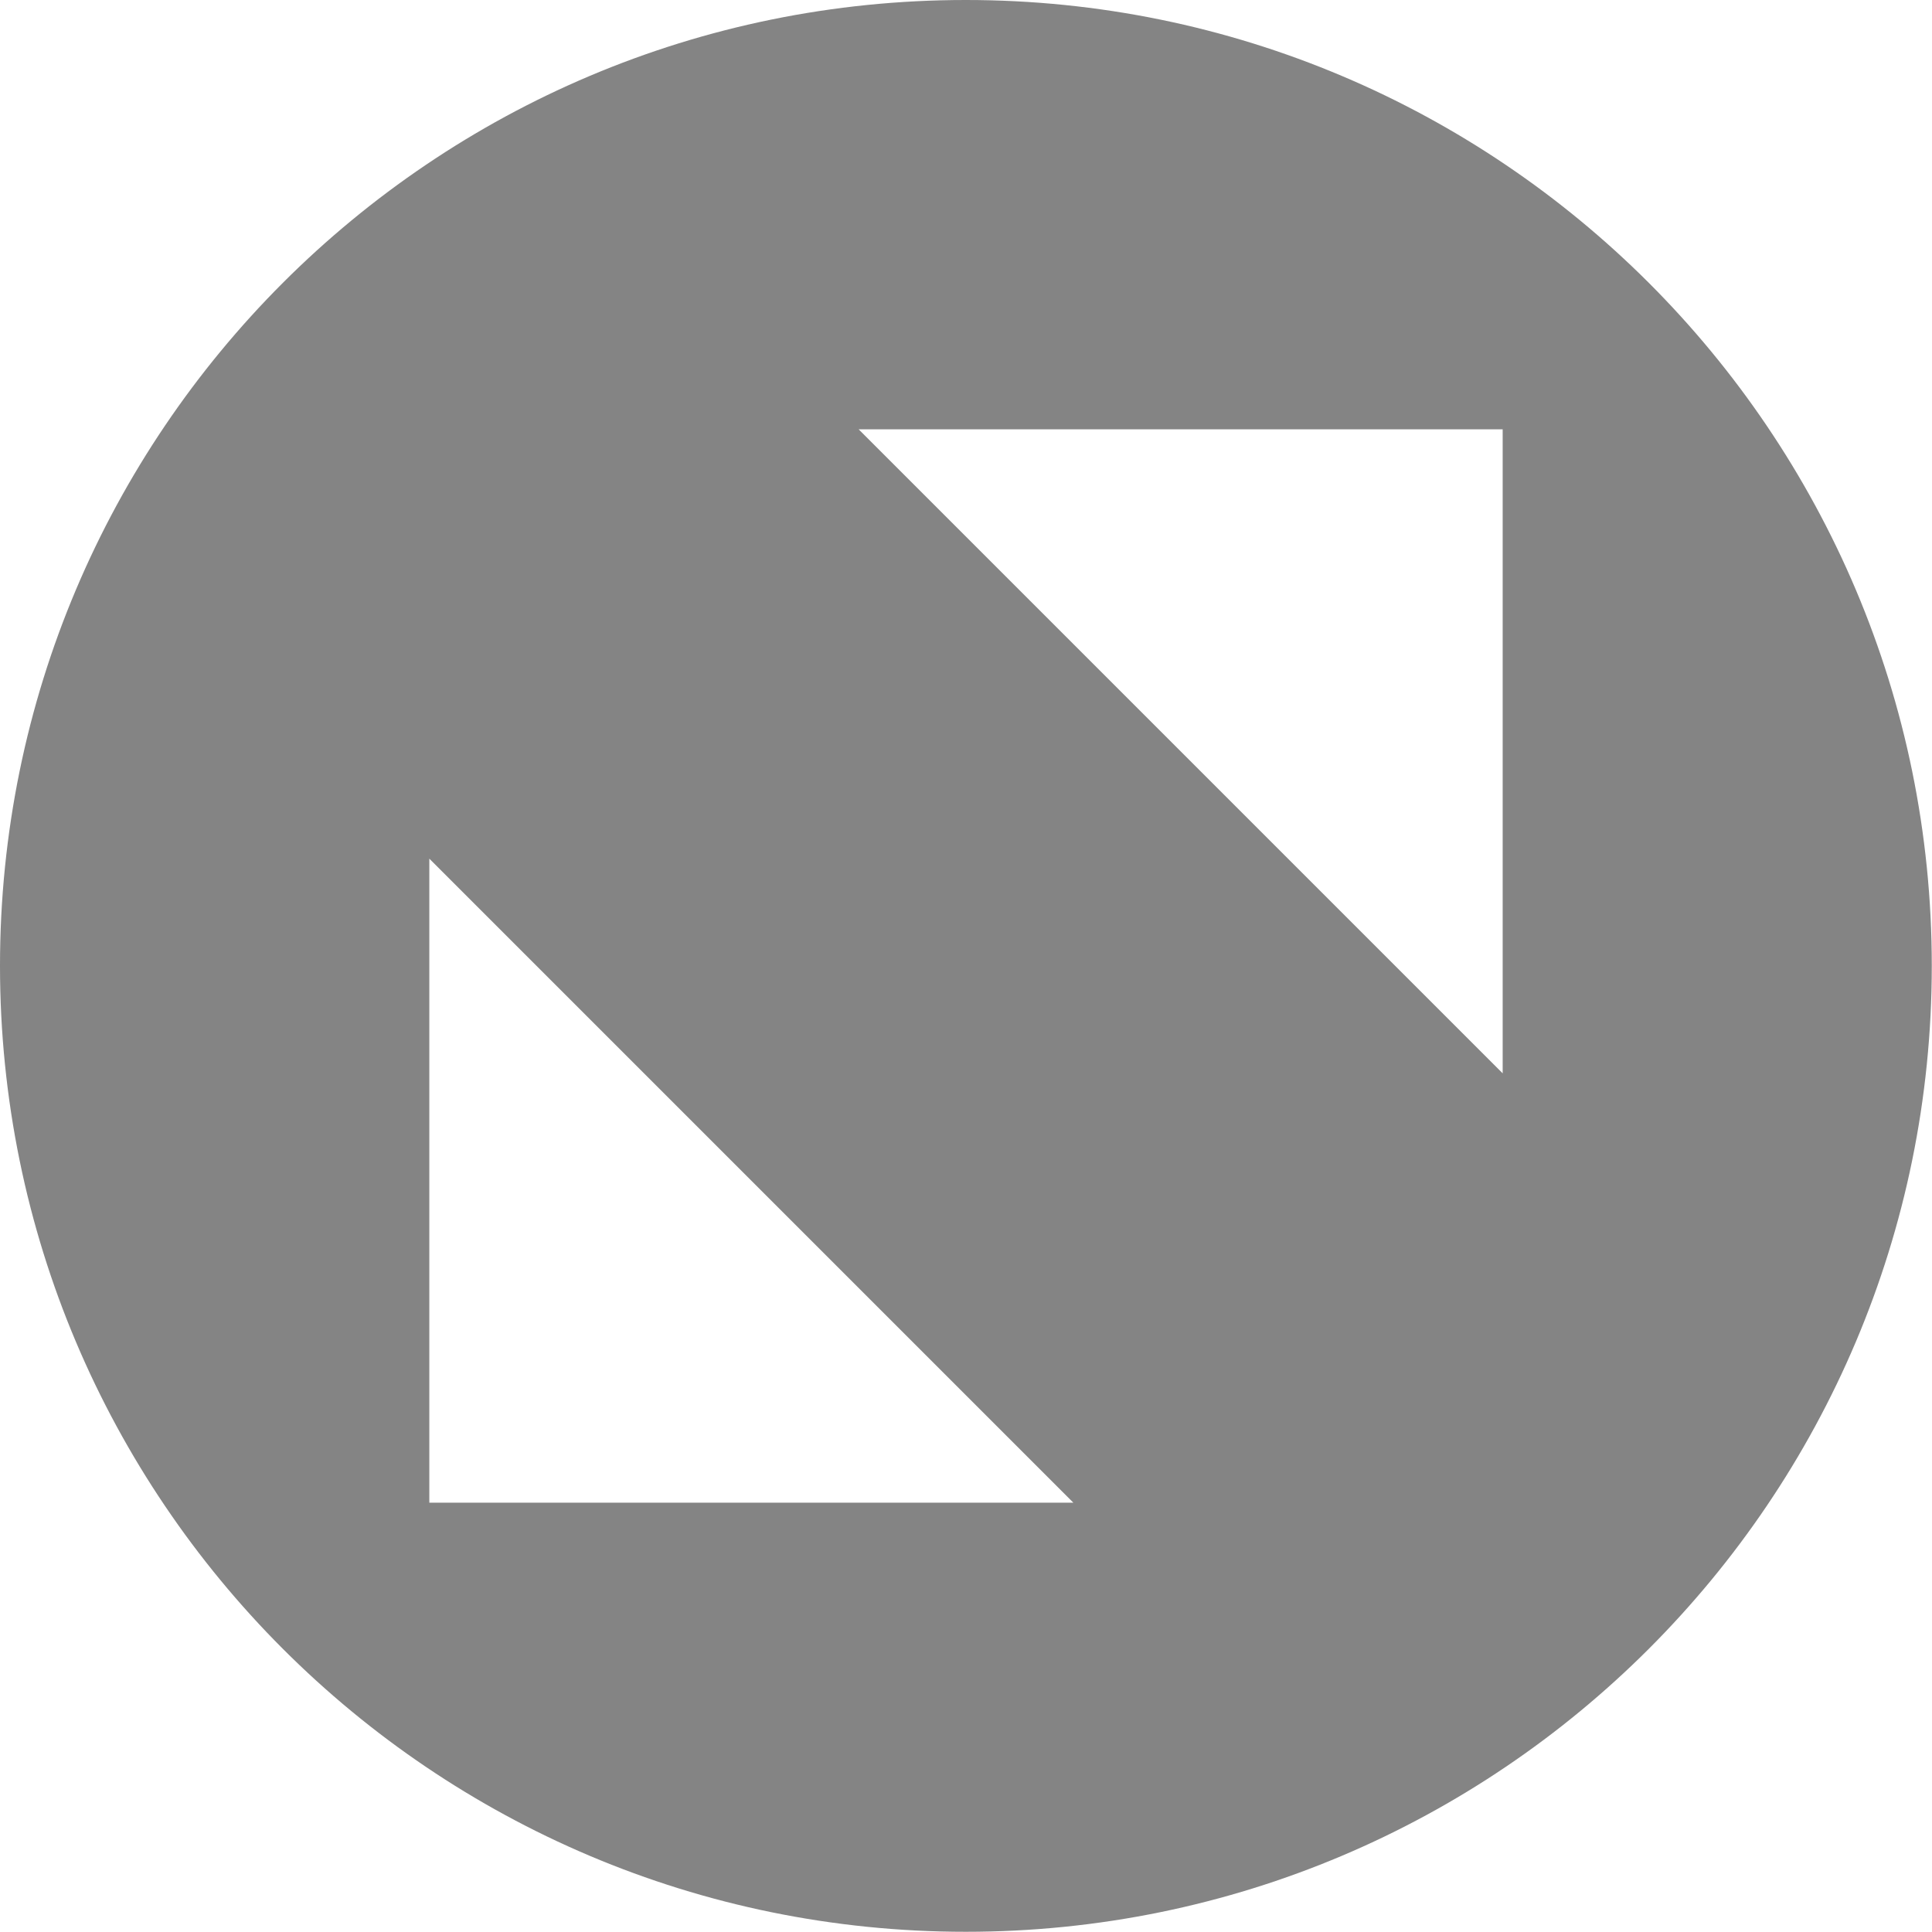 <?xml version="1.0" encoding="UTF-8"?>
<svg width="9px" height="9px" viewBox="0 0 9 9" version="1.1" xmlns="http://www.w3.org/2000/svg" xmlns:xlink="http://www.w3.org/1999/xlink">
    <!-- Generator: Sketch 52.2 (67145) - http://www.bohemiancoding.com/sketch -->
    <title>放大</title>
    <desc>Created with Sketch.</desc>
    <g id="Page-1" stroke="none" stroke-width="1" fill="none" fill-rule="evenodd">
        <g id="画板-copy-3" transform="translate(-87, -68)" fill="#848484" fill-rule="nonzero">
            <g id="kuozhan-2" transform="translate(87, 68)">
                <path d="M4.499,0 C2.014,0 0,2.014 0,4.499 C0,6.984 2.014,8.999 4.499,8.999 C6.984,8.999 8.999,6.984 8.999,4.499 C8.999,2.014 6.984,0 4.499,0 Z M2,4 L5,7 L2,7 L2,4 Z M4,2 L7,2 L7,5 L4,2 Z" id="形状"></path>
            </g>
        </g>
    </g>
</svg>